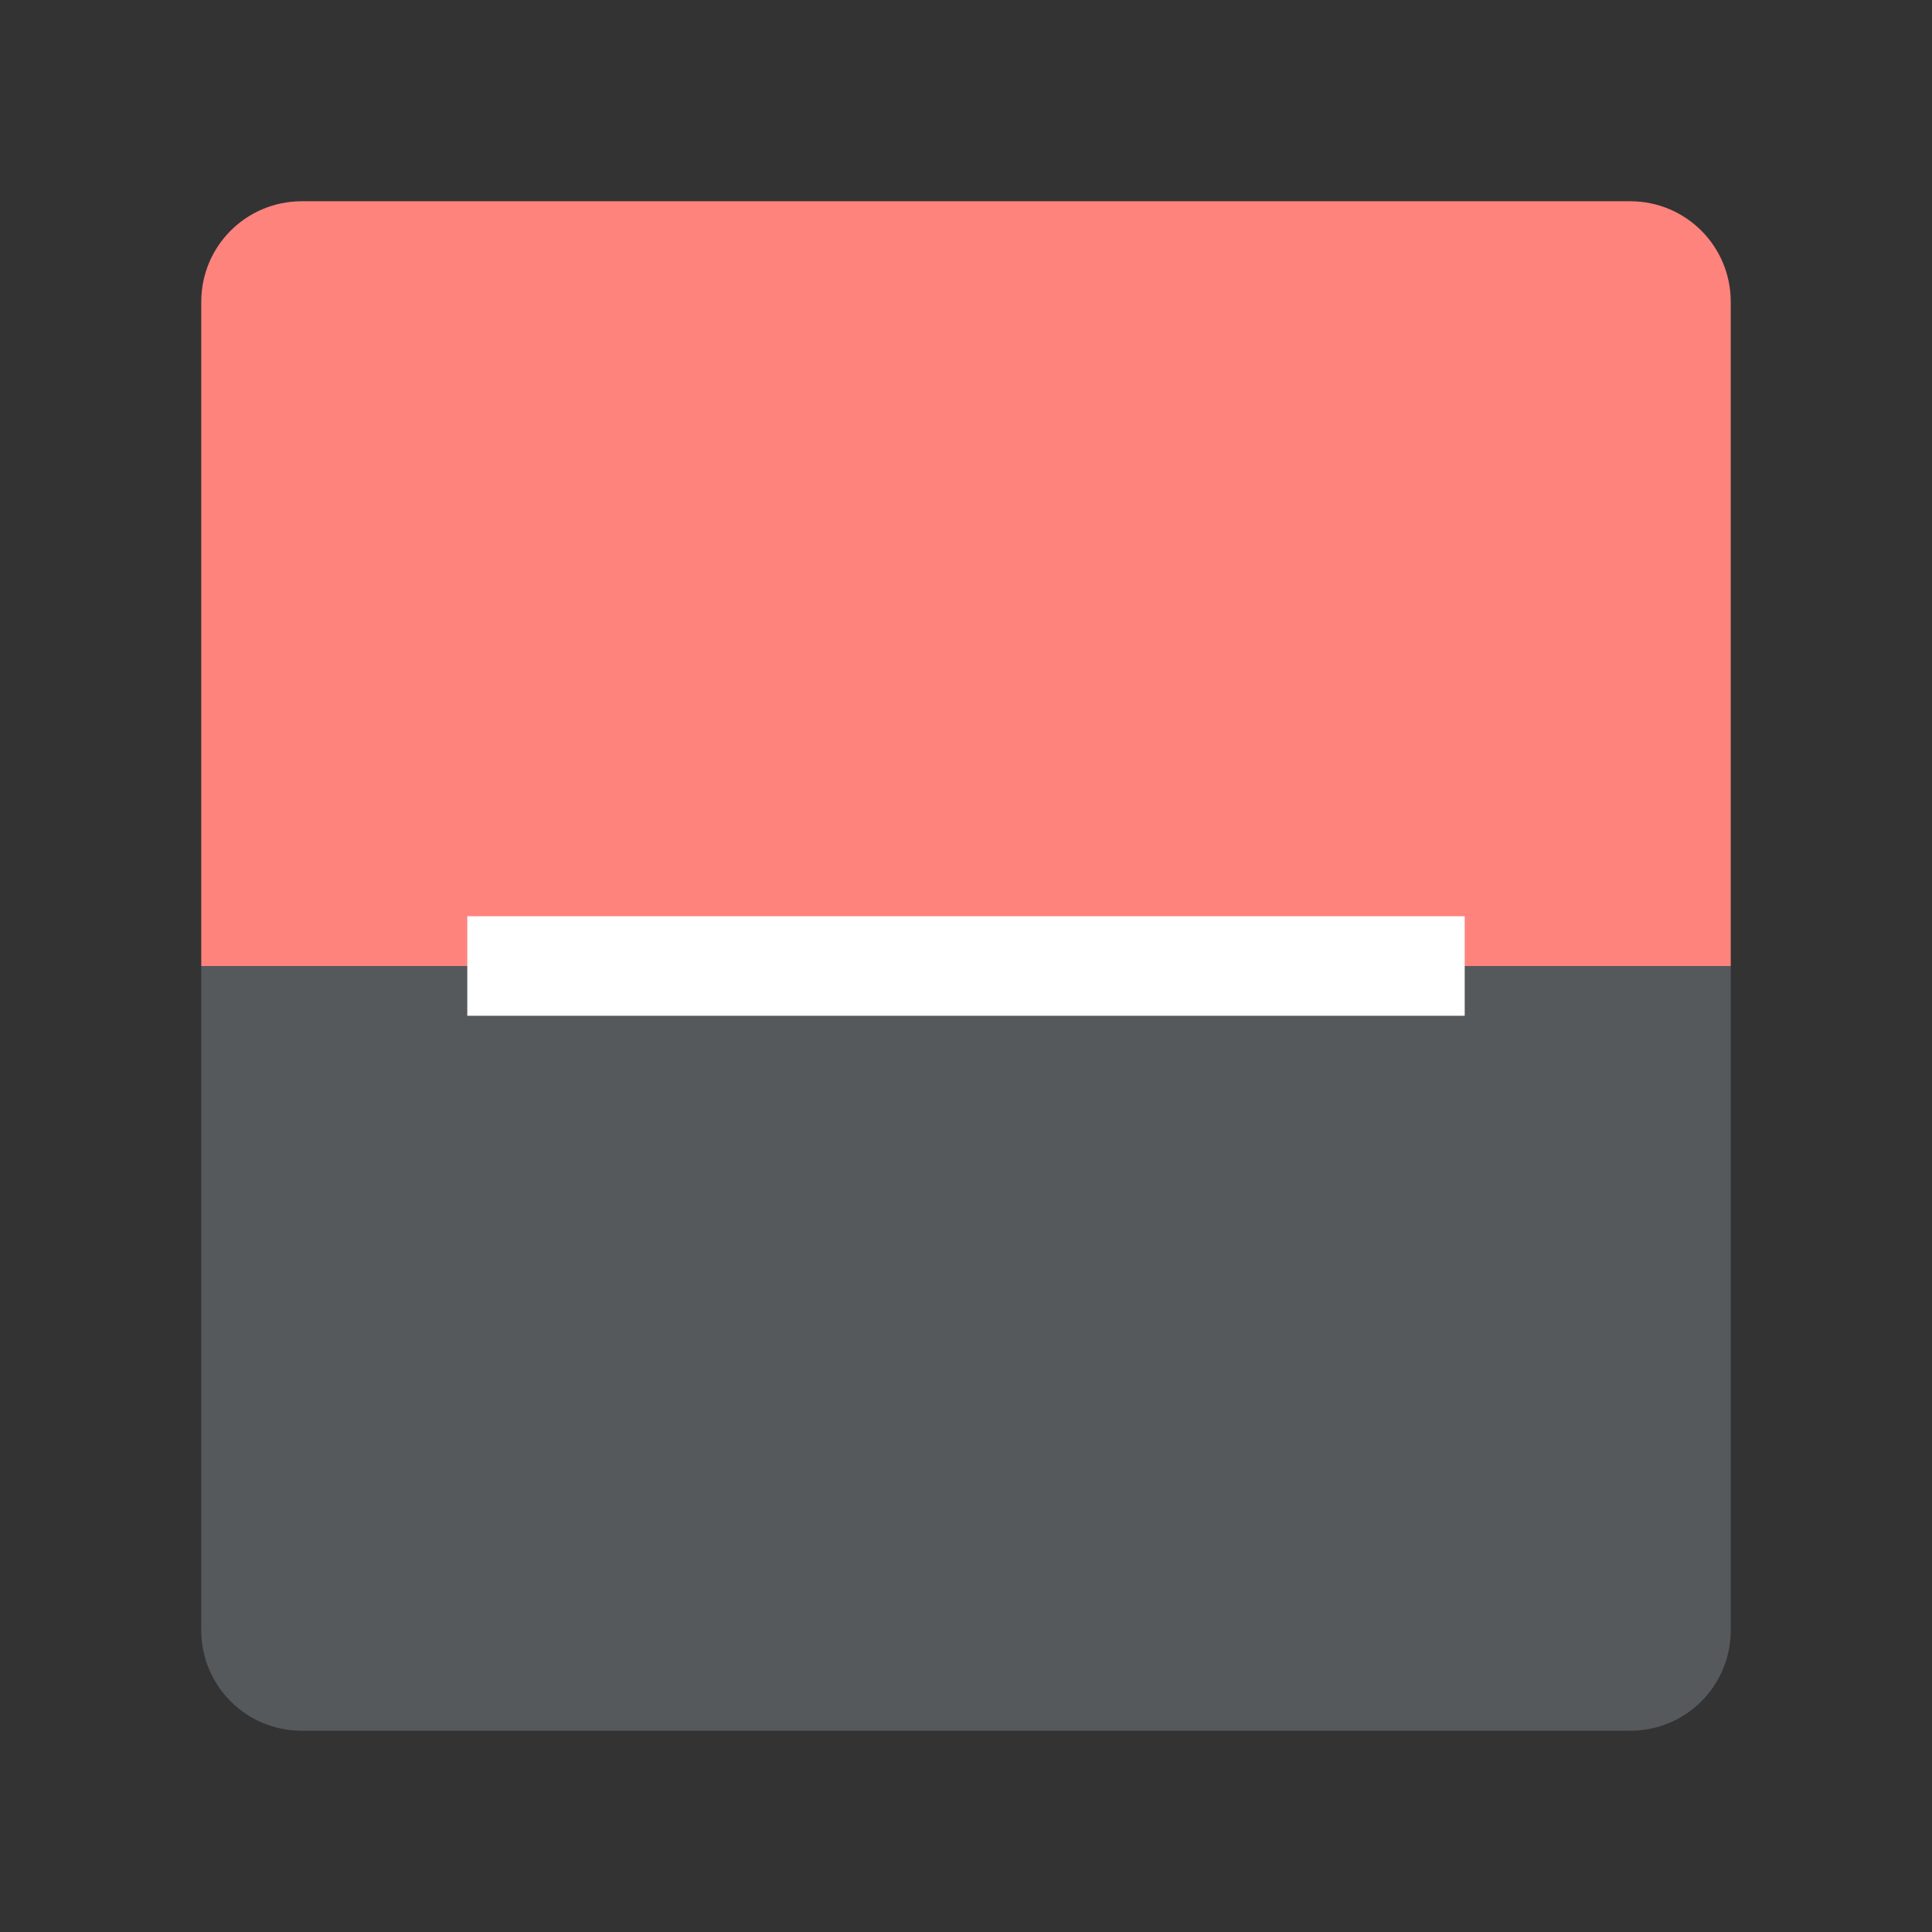 <?xml version="1.0" encoding="UTF-8" standalone="no"?>
<svg
   width="192"
   height="192"
   fill="none"
   version="1.1"
   id="svg14"
   sodipodi:docname="mybrd_mobile.svg"
   xml:space="preserve"
   inkscape:version="1.2.2 (b0a8486541, 2022-12-01)"
   xmlns:inkscape="http://www.inkscape.org/namespaces/inkscape"
   xmlns:sodipodi="http://sodipodi.sourceforge.net/DTD/sodipodi-0.dtd"
   xmlns="http://www.w3.org/2000/svg"
   xmlns:svg="http://www.w3.org/2000/svg"><rect width="100%" height="100%" fill="#333333" stroke="none"/><sodipodi:namedview
     id="namedview16"
     pagecolor="#505050"
     bordercolor="#eeeeee"
     borderopacity="1"
     inkscape:showpageshadow="0"
     inkscape:pageopacity="0"
     inkscape:pagecheckerboard="0"
     inkscape:deskcolor="#d1d1d1"
     showgrid="false"
     inkscape:zoom="1.7383042"
     inkscape:cx="153.88561"
     inkscape:cy="123.39612"
     inkscape:window-width="1884"
     inkscape:window-height="1055"
     inkscape:window-x="36"
     inkscape:window-y="0"
     inkscape:window-maximized="1"
     inkscape:current-layer="svg14" /><defs
     id="defs12" /><style
     type="text/css"
     id="style3535">
	.st0{fill:url(#SVGID_1_);}
	.st1{fill:#FFFFFF;}
</style><path
     id="rect15564"
     style="isolation:isolate;fill:#ff837d;fill-opacity:1;stroke:none;stroke-width:1;stroke-linecap:round;stroke-linejoin:round"
     class="a"
     d="M 30,20 C 24.46,20 20,24.46 20,30 V 96 H 172 V 30 c 0,-5.54 -4.46,-10 -10,-10 z" /><path
     id="rect16150"
     style="isolation:isolate;fill:#56595b;fill-opacity:1;stroke-width:1;stroke-linecap:round;stroke-linejoin:round"
     class="a"
     d="m 172,96 v 66 c 0,5.54 -4.46,10 -10,10 H 30 c -5.54,0 -10,-4.46 -10,-10 V 96 Z"
     sodipodi:nodetypes="csssscc" /><rect
     style="fill:#ffffff;fill-opacity:1;stroke:none;stroke-width:6;stroke-linecap:round;paint-order:markers fill stroke"
     id="rect16329"
     width="99.122"
     height="9.893"
     x="46.439"
     y="91.054"
     rx="0"
     ry="0" /></svg>
